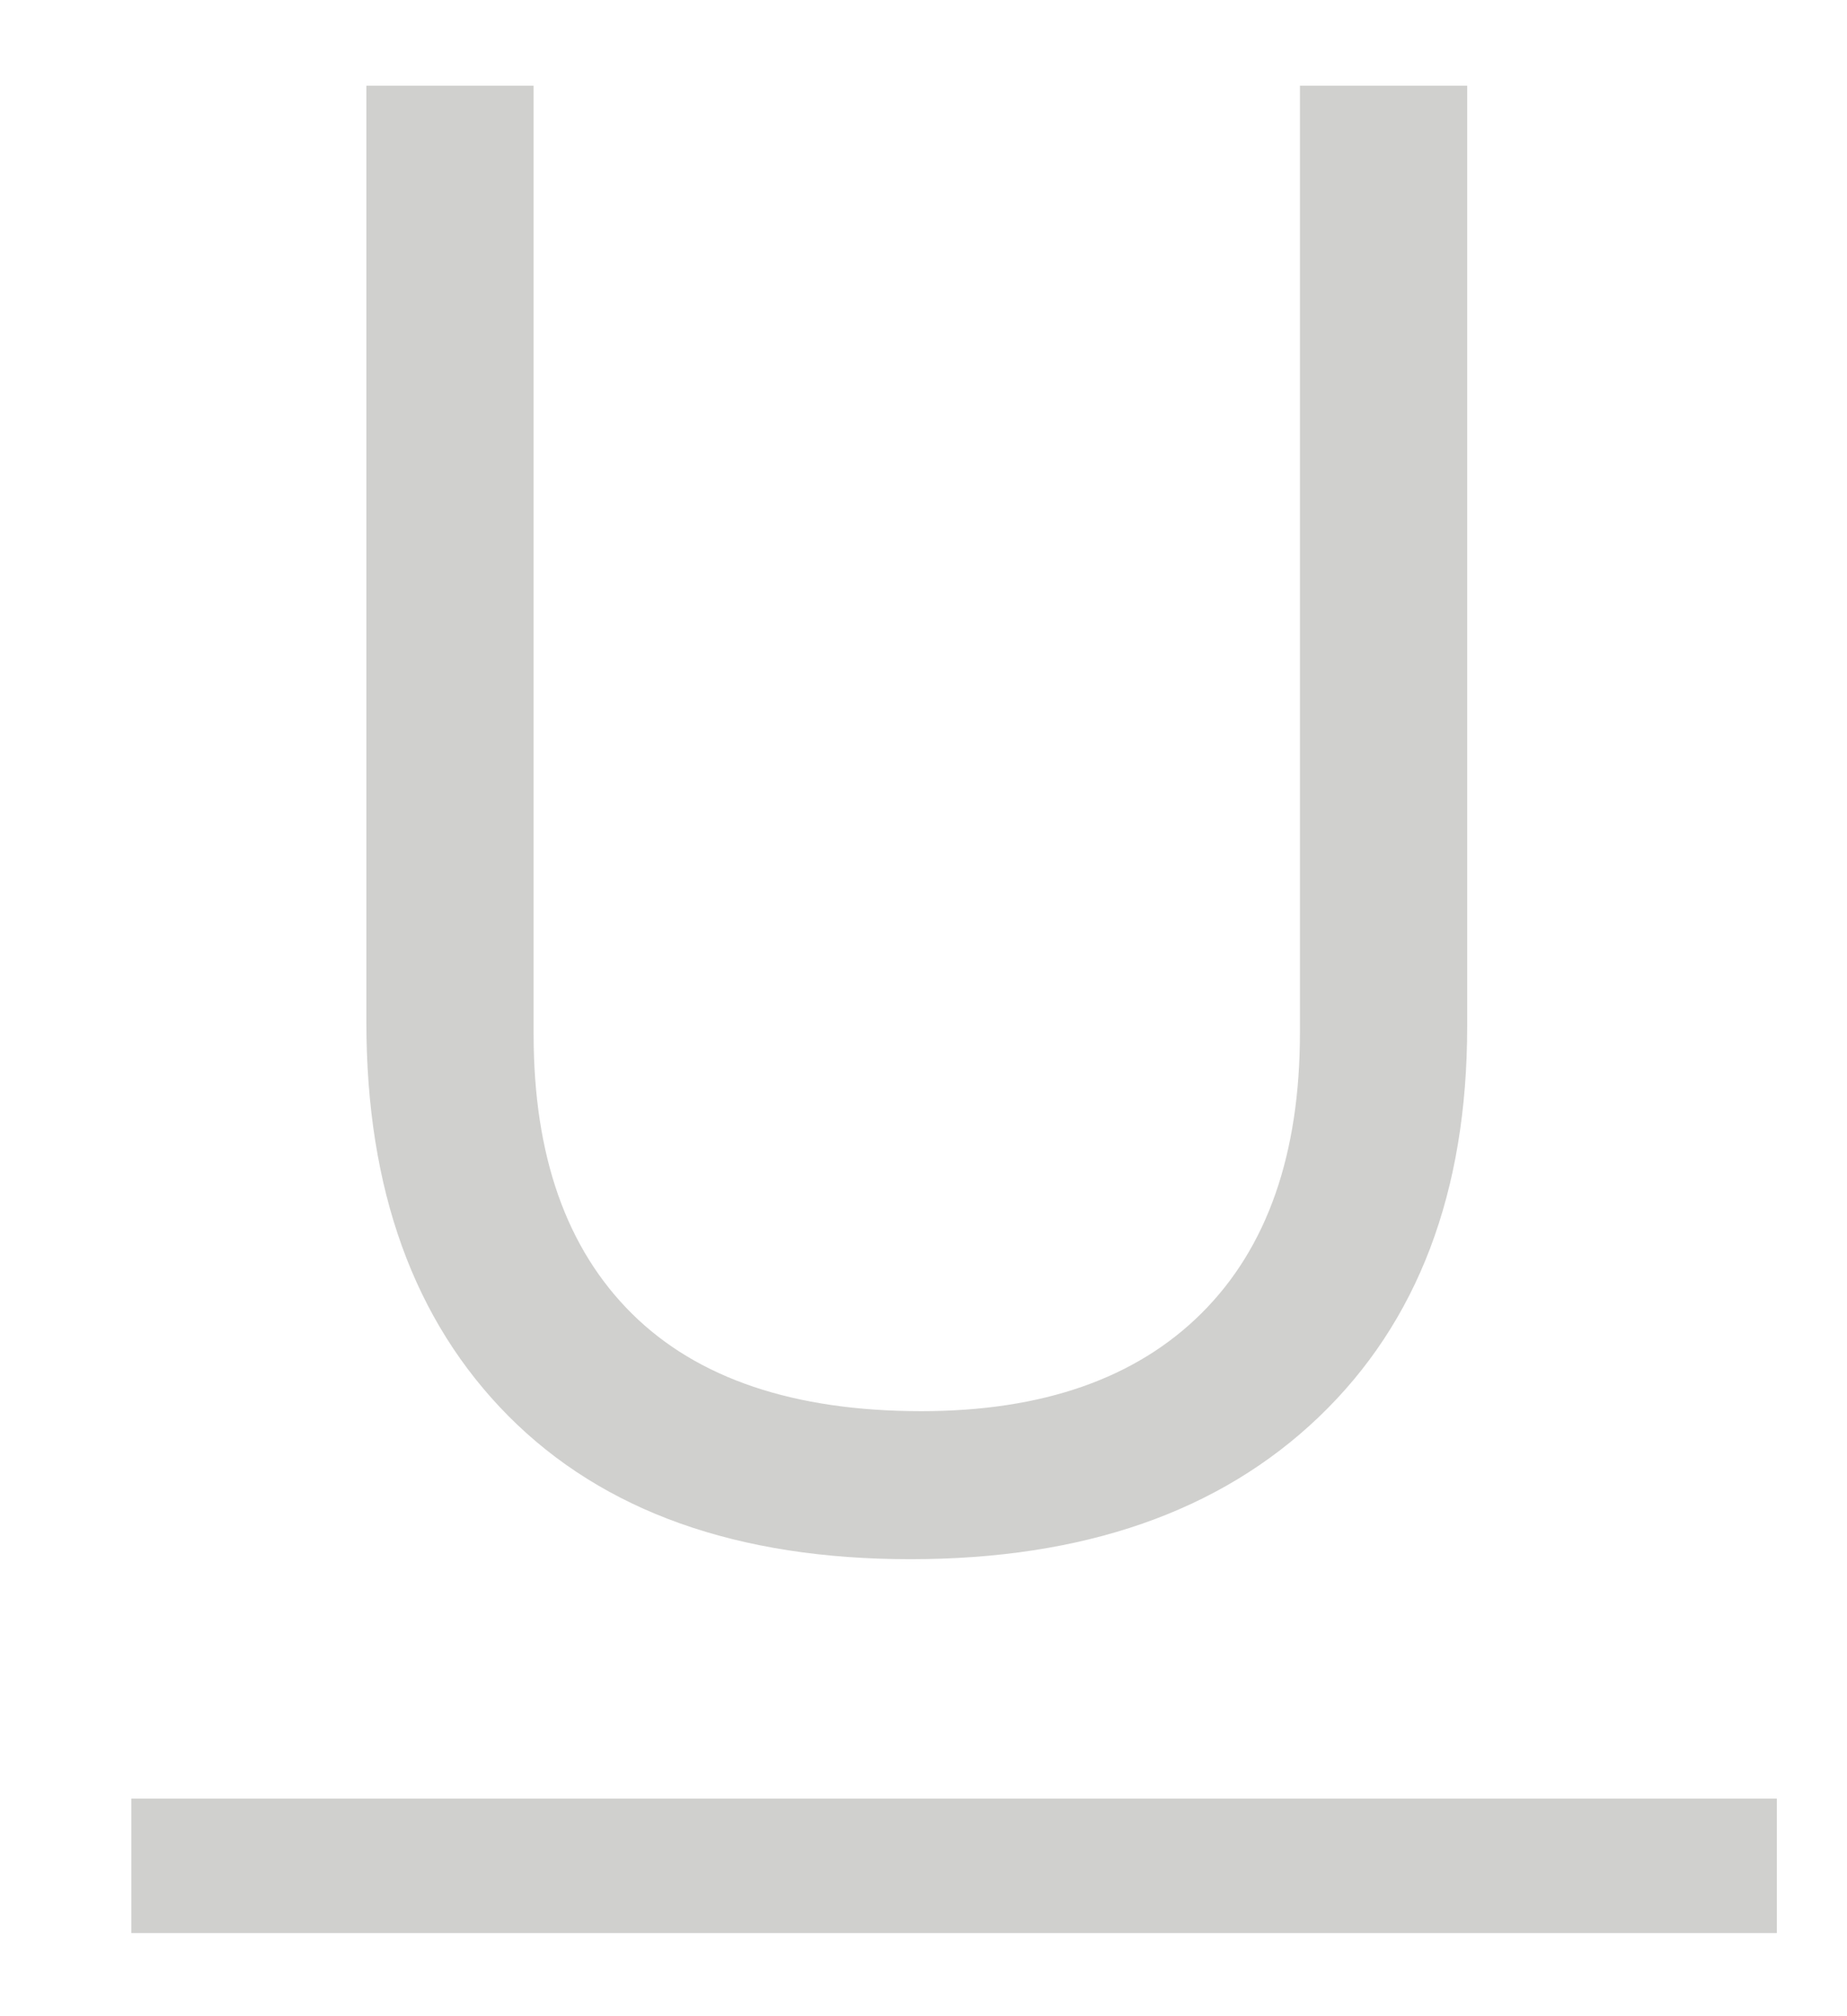 <?xml version="1.0" encoding="UTF-8"?>
<svg width="11px" height="12px" viewBox="0 0 11 12" version="1.1" xmlns="http://www.w3.org/2000/svg" xmlns:xlink="http://www.w3.org/1999/xlink">
    <!-- Generator: Sketch 55.2 (78181) - https://sketchapp.com -->
    <title>Underline inactive</title>
    <desc>Created with Sketch.</desc>
    <g id="Page-1" stroke="none" stroke-width="1" fill="none" fill-rule="evenodd">
        <g id="Editor-Tab" transform="translate(-807, -358)" fill="#D0D0CE" fill-rule="nonzero">
            <path d="M815.738,358.51 L815.738,364.108 C815.738,365.095 815.444,365.87 814.854,366.434 C814.264,366.998 813.453,367.28 812.422,367.28 C811.391,367.28 810.593,366.996 810.028,366.428 C809.464,365.86 809.182,365.079 809.182,364.085 L809.182,358.51 L810.178,358.51 L810.178,364.156 C810.178,364.878 810.373,365.432 810.764,365.819 C811.154,366.205 811.729,366.399 812.487,366.399 C813.209,366.399 813.766,366.204 814.156,365.816 C814.547,365.427 814.742,364.87 814.742,364.144 L814.742,358.51 L815.738,358.51 Z M807.782,369.505 L807.782,368.705 L817.582,368.705 L817.582,369.505 L807.782,369.505 Z" id="Underline-inactive"></path>
        </g>
    </g>
</svg>